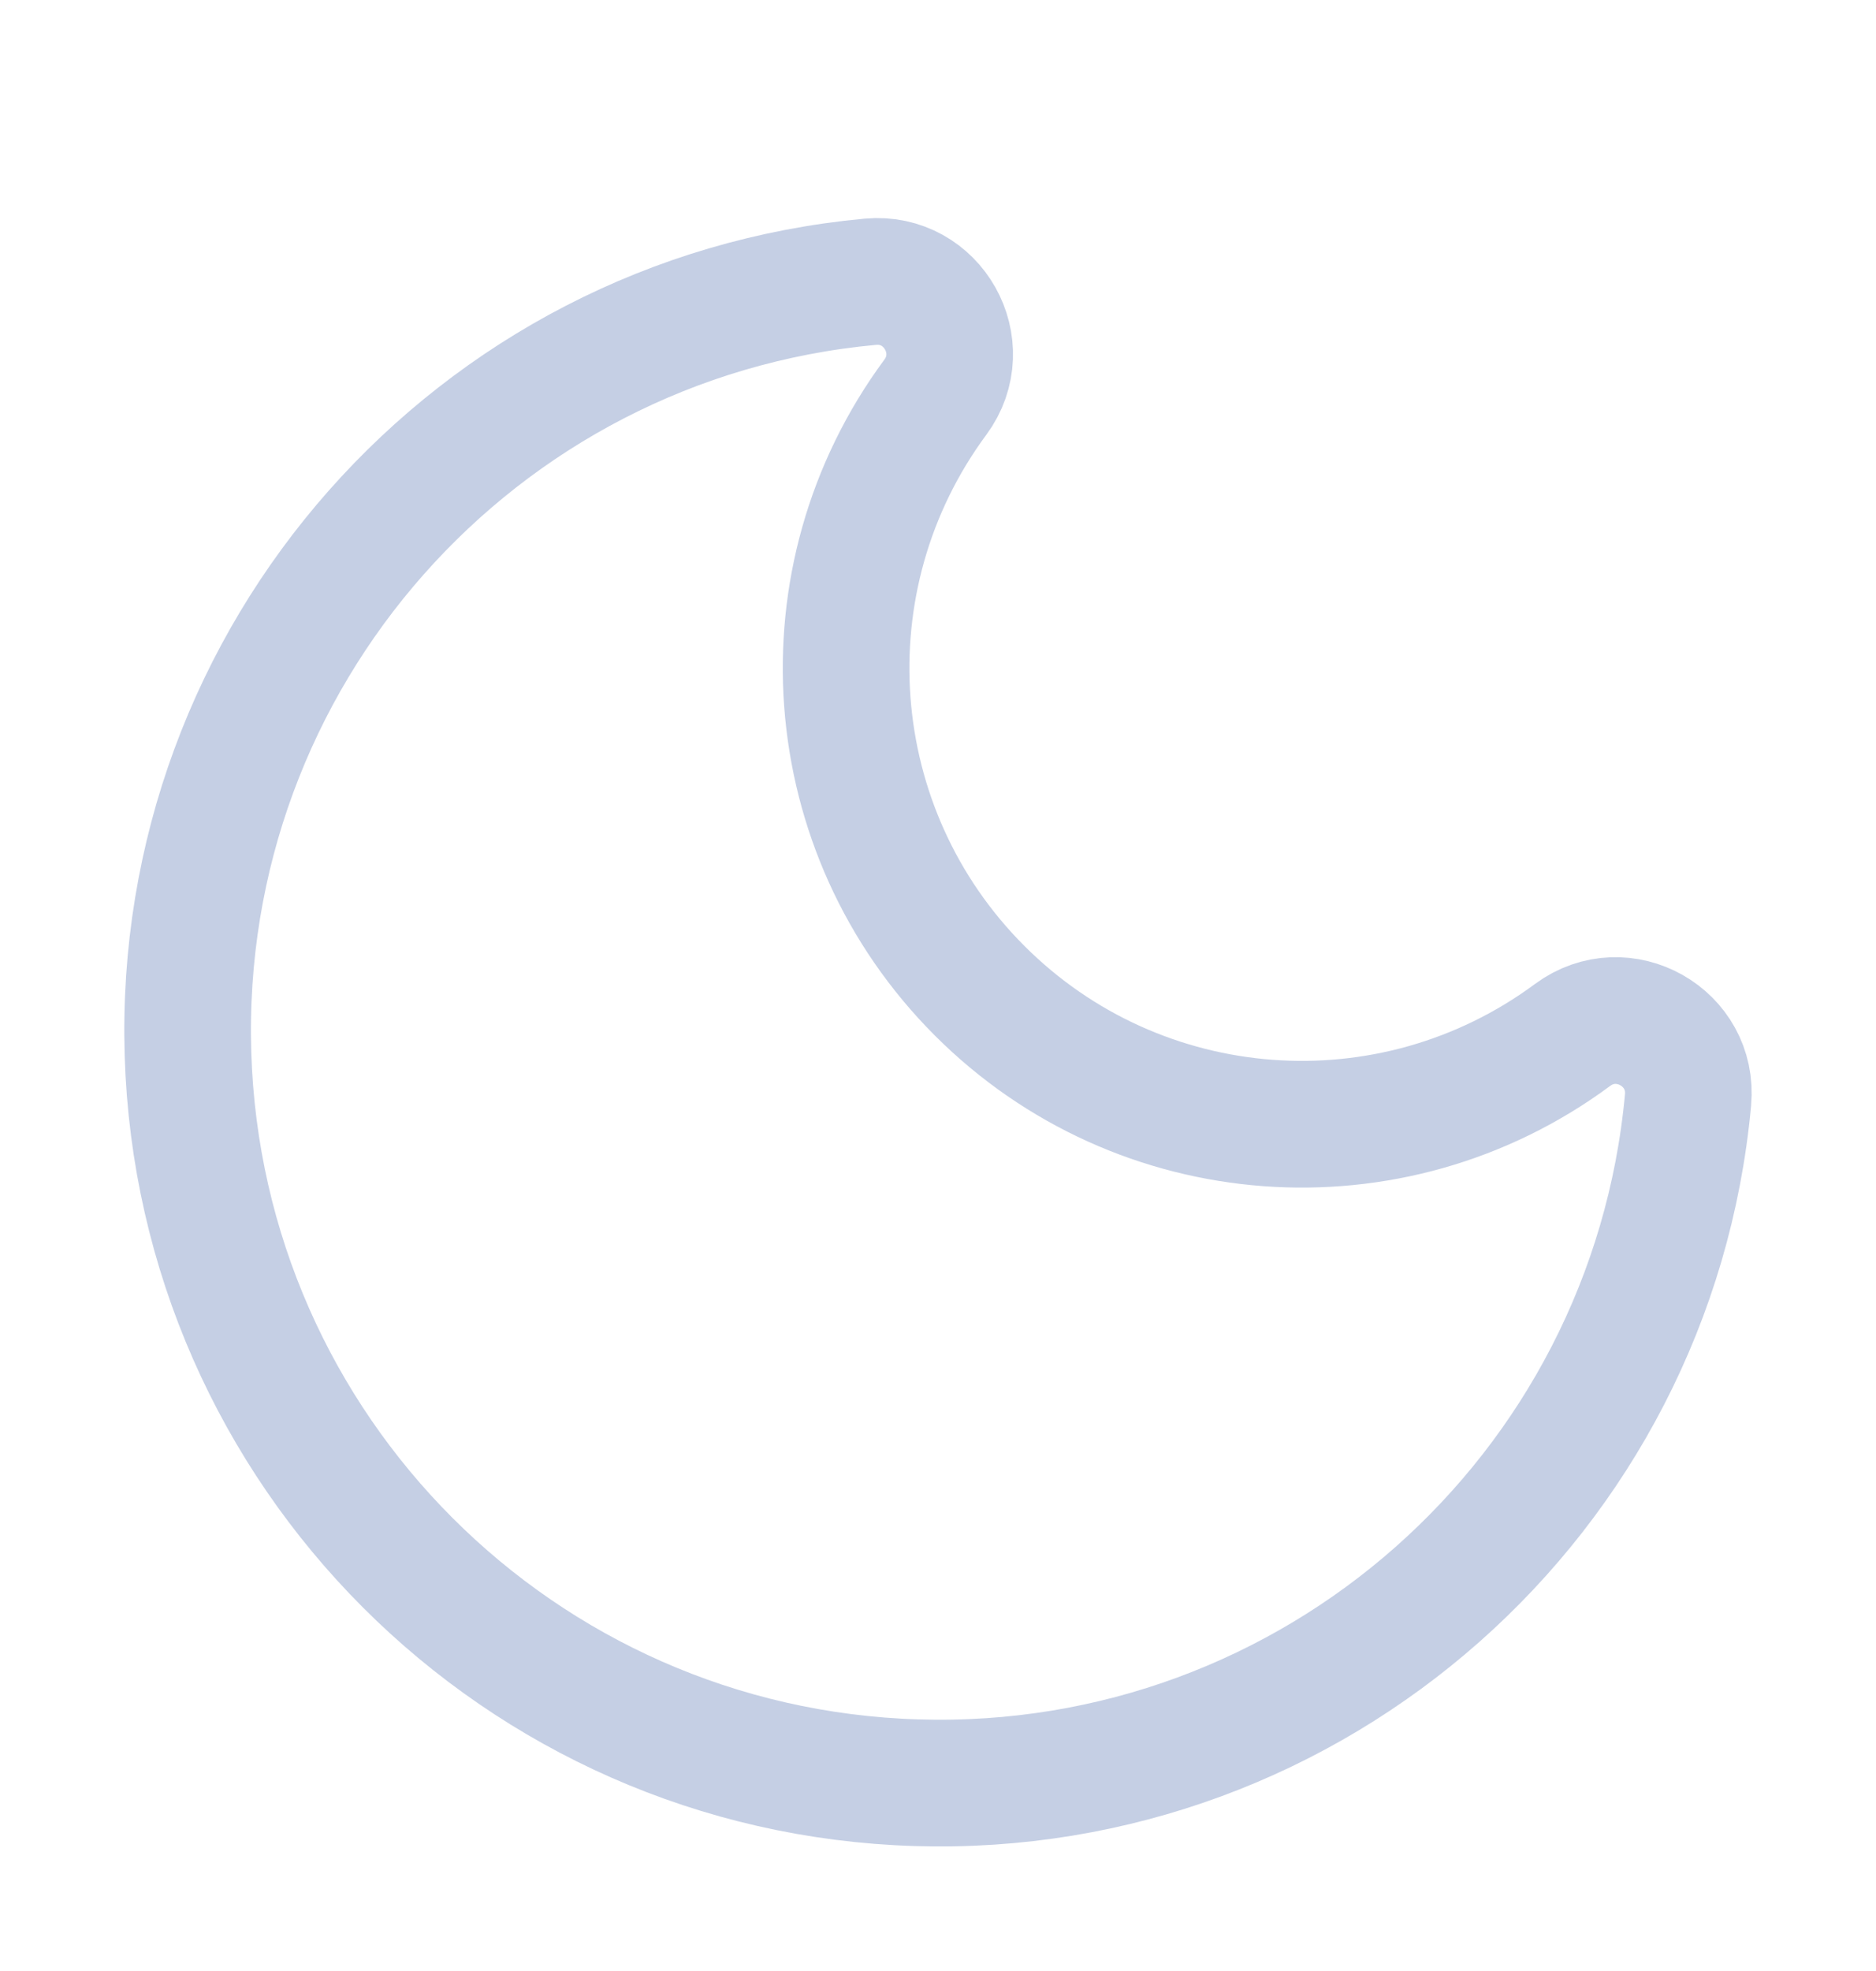 <svg width="20" height="21" viewBox="0 0 20 21" fill="none" xmlns="http://www.w3.org/2000/svg">
<path d="M17.996 11.721C17.607 15.938 14.003 19.125 9.769 18.994C5.535 18.864 2.134 15.463 2.004 11.229C1.874 6.996 5.06 3.392 9.278 3.002C9.943 2.94 10.369 3.695 9.971 4.233C8.542 6.167 8.743 8.855 10.443 10.555C12.143 12.256 14.832 12.456 16.765 11.027C17.303 10.629 18.058 11.055 17.996 11.721Z" stroke="#C5CFE4" stroke-width="1.35"/>
</svg>
